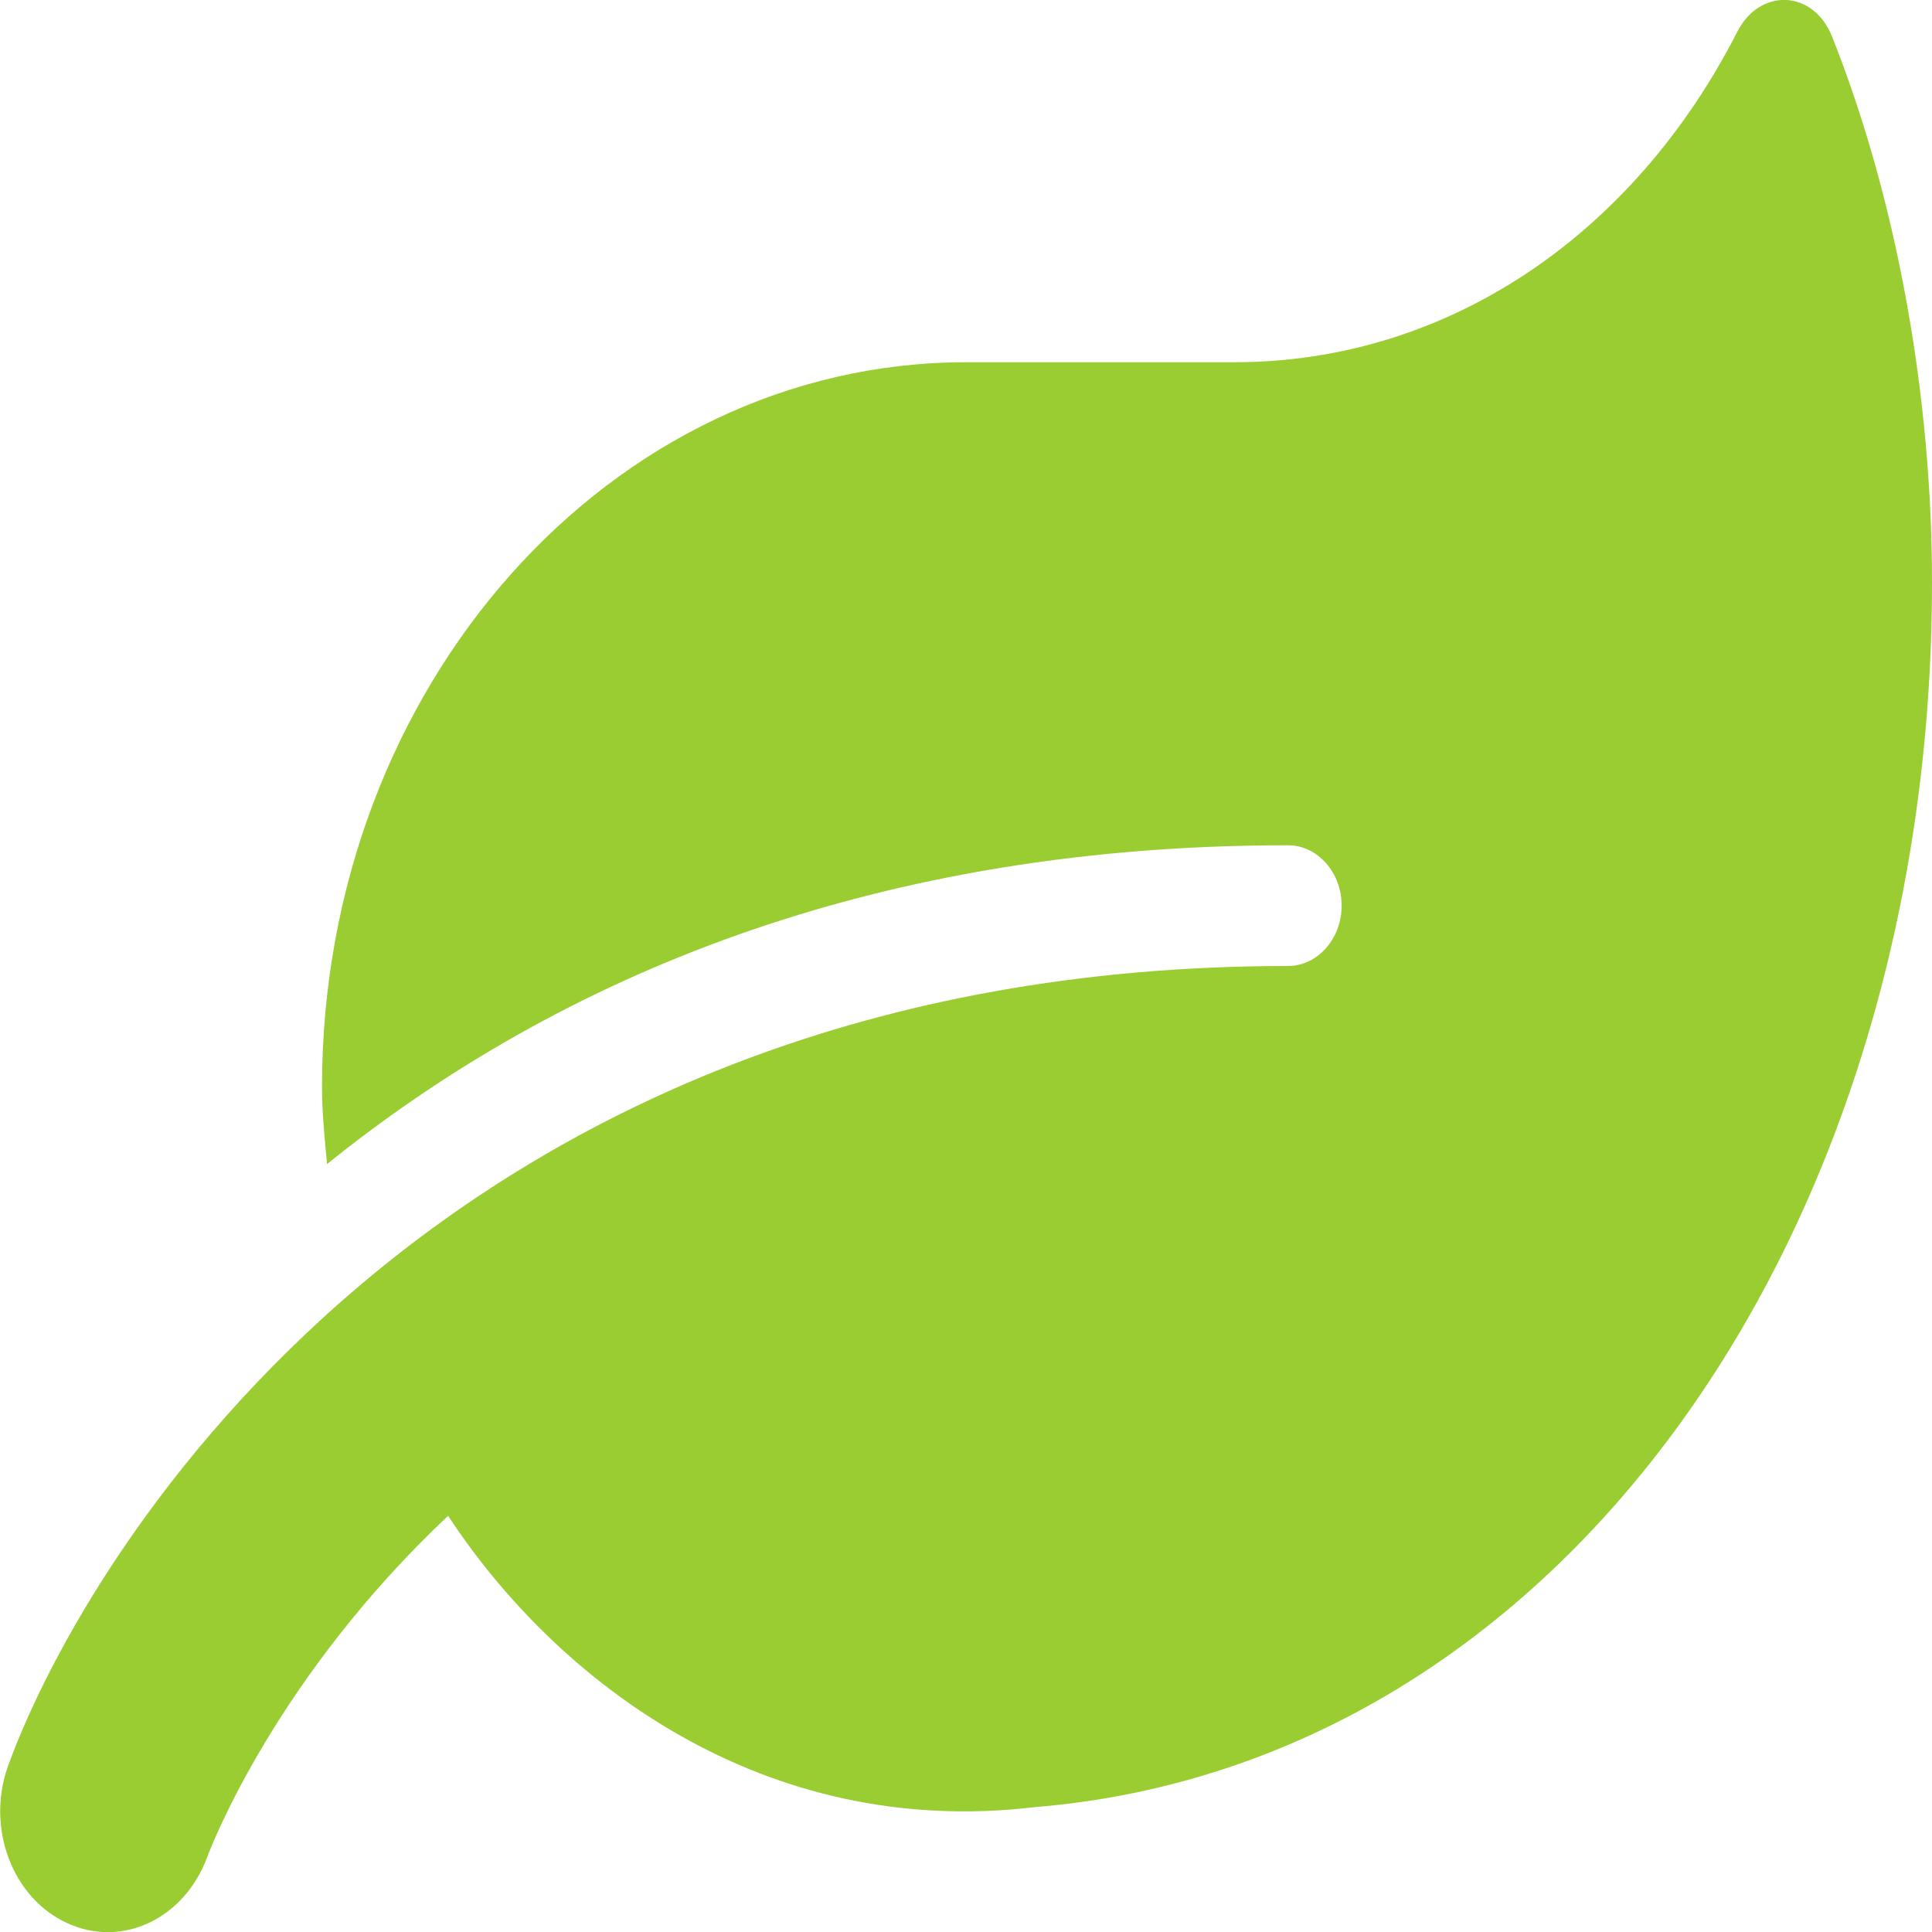 <svg width="30" height="30" viewBox="0 0 30 30" fill="none" xmlns="http://www.w3.org/2000/svg">
<g clip-path="url(#clip0_169_2281)">
<path d="M28.448 0.568C28.156 -0.164 27.323 -0.193 26.974 0.498C25.36 3.656 22.469 5.625 19.167 5.625H15C9.479 5.625 5 10.664 5 16.875C5 17.285 5.042 17.678 5.078 18.076C8.401 15.398 13.198 13.125 20 13.125C20.458 13.125 20.833 13.547 20.833 14.062C20.833 14.578 20.458 15 20 15C6.906 15 1.354 24.029 0.125 27.422C-0.219 28.377 0.188 29.467 1.037 29.859C1.891 30.258 2.859 29.795 3.214 28.846C3.292 28.635 4.302 26.039 6.958 23.537C8.646 26.109 11.854 28.564 16.068 28.061C24.245 27.392 30 19.142 30 9.041C30 6.1 29.438 3.053 28.448 0.568Z" fill="#9ACD32"/>
</g>
<defs>
<clipPath id="clip0_169_2281">
<rect width="30" height="30" fill="white"/>
</clipPath>
</defs>
</svg>
